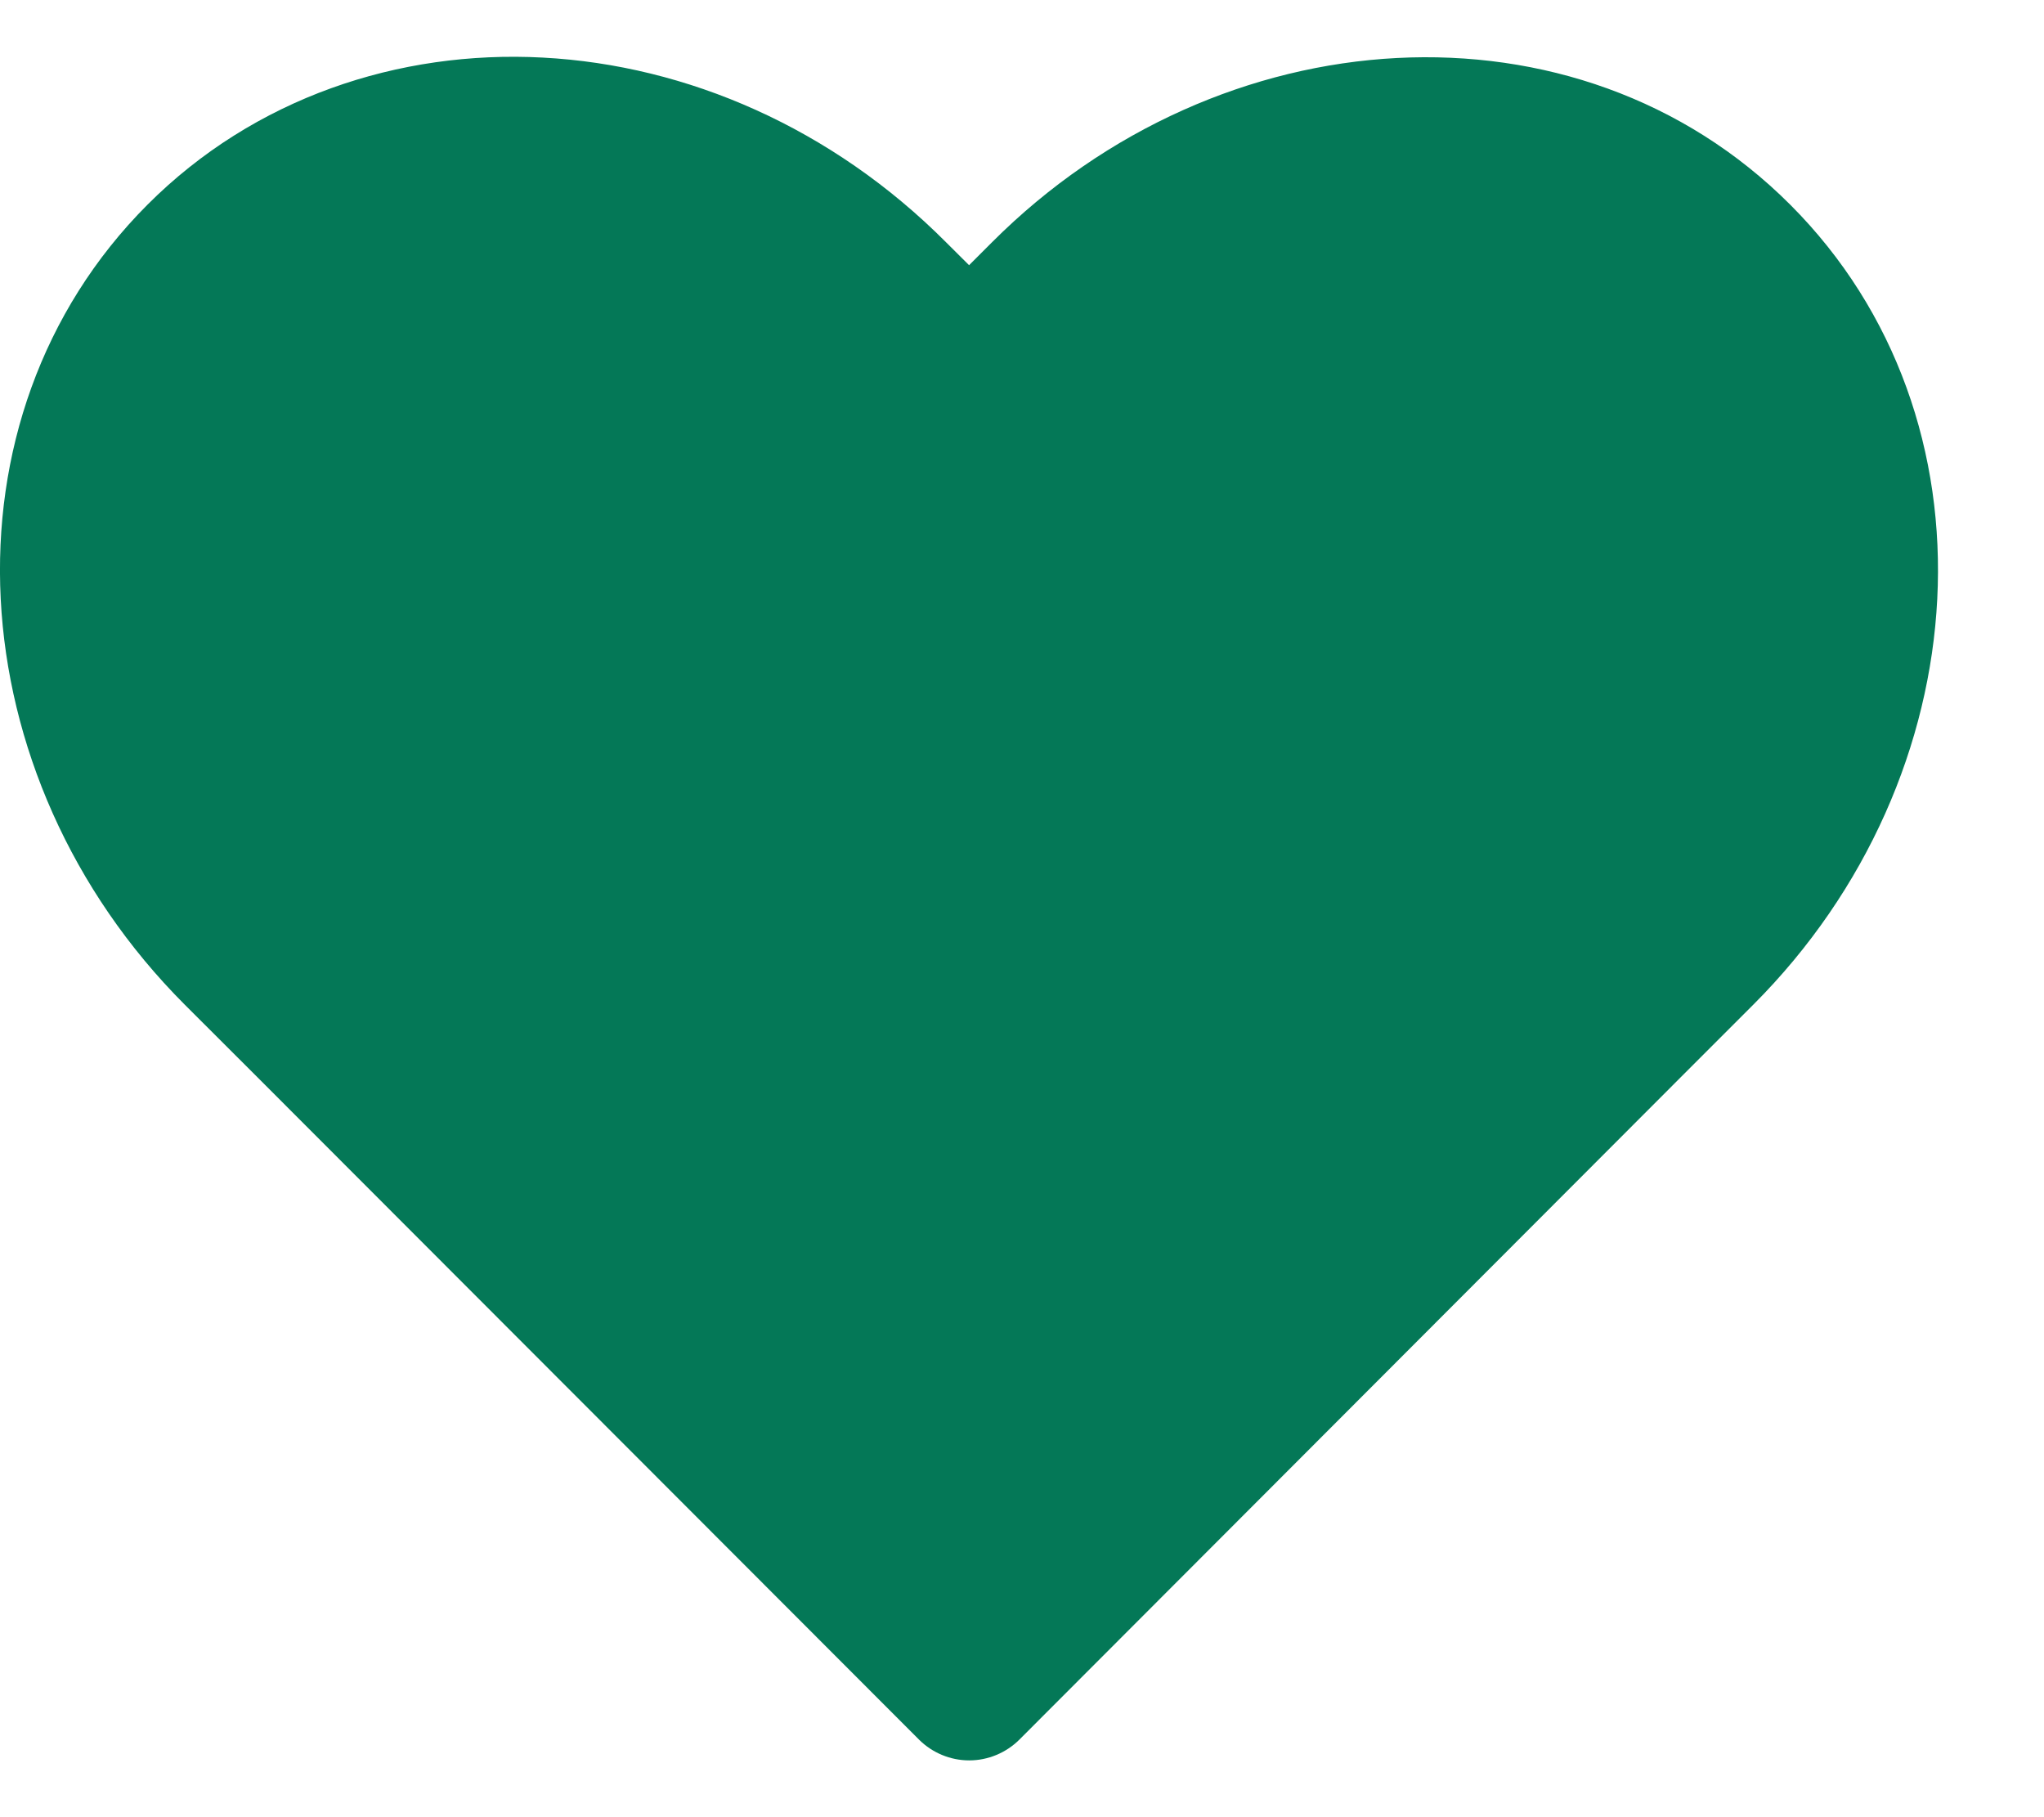 <svg width="18" height="16" viewBox="0 0 18 16" fill="none" xmlns="http://www.w3.org/2000/svg">
<path d="M4.78 0.507C3.51 0.439 2.236 0.864 1.299 1.802C-0.577 3.681 -0.381 6.836 1.626 8.845L2.268 9.486L8.094 15.318C8.211 15.434 8.37 15.5 8.535 15.5C8.7 15.5 8.859 15.434 8.976 15.318L14.8 9.486L15.441 8.845C17.448 6.836 17.643 3.681 15.766 1.803C13.89 -0.075 10.742 0.125 8.736 2.133L8.534 2.335L8.331 2.133C7.328 1.127 6.051 0.574 4.78 0.507Z" fill="#047857"/>
</svg>
